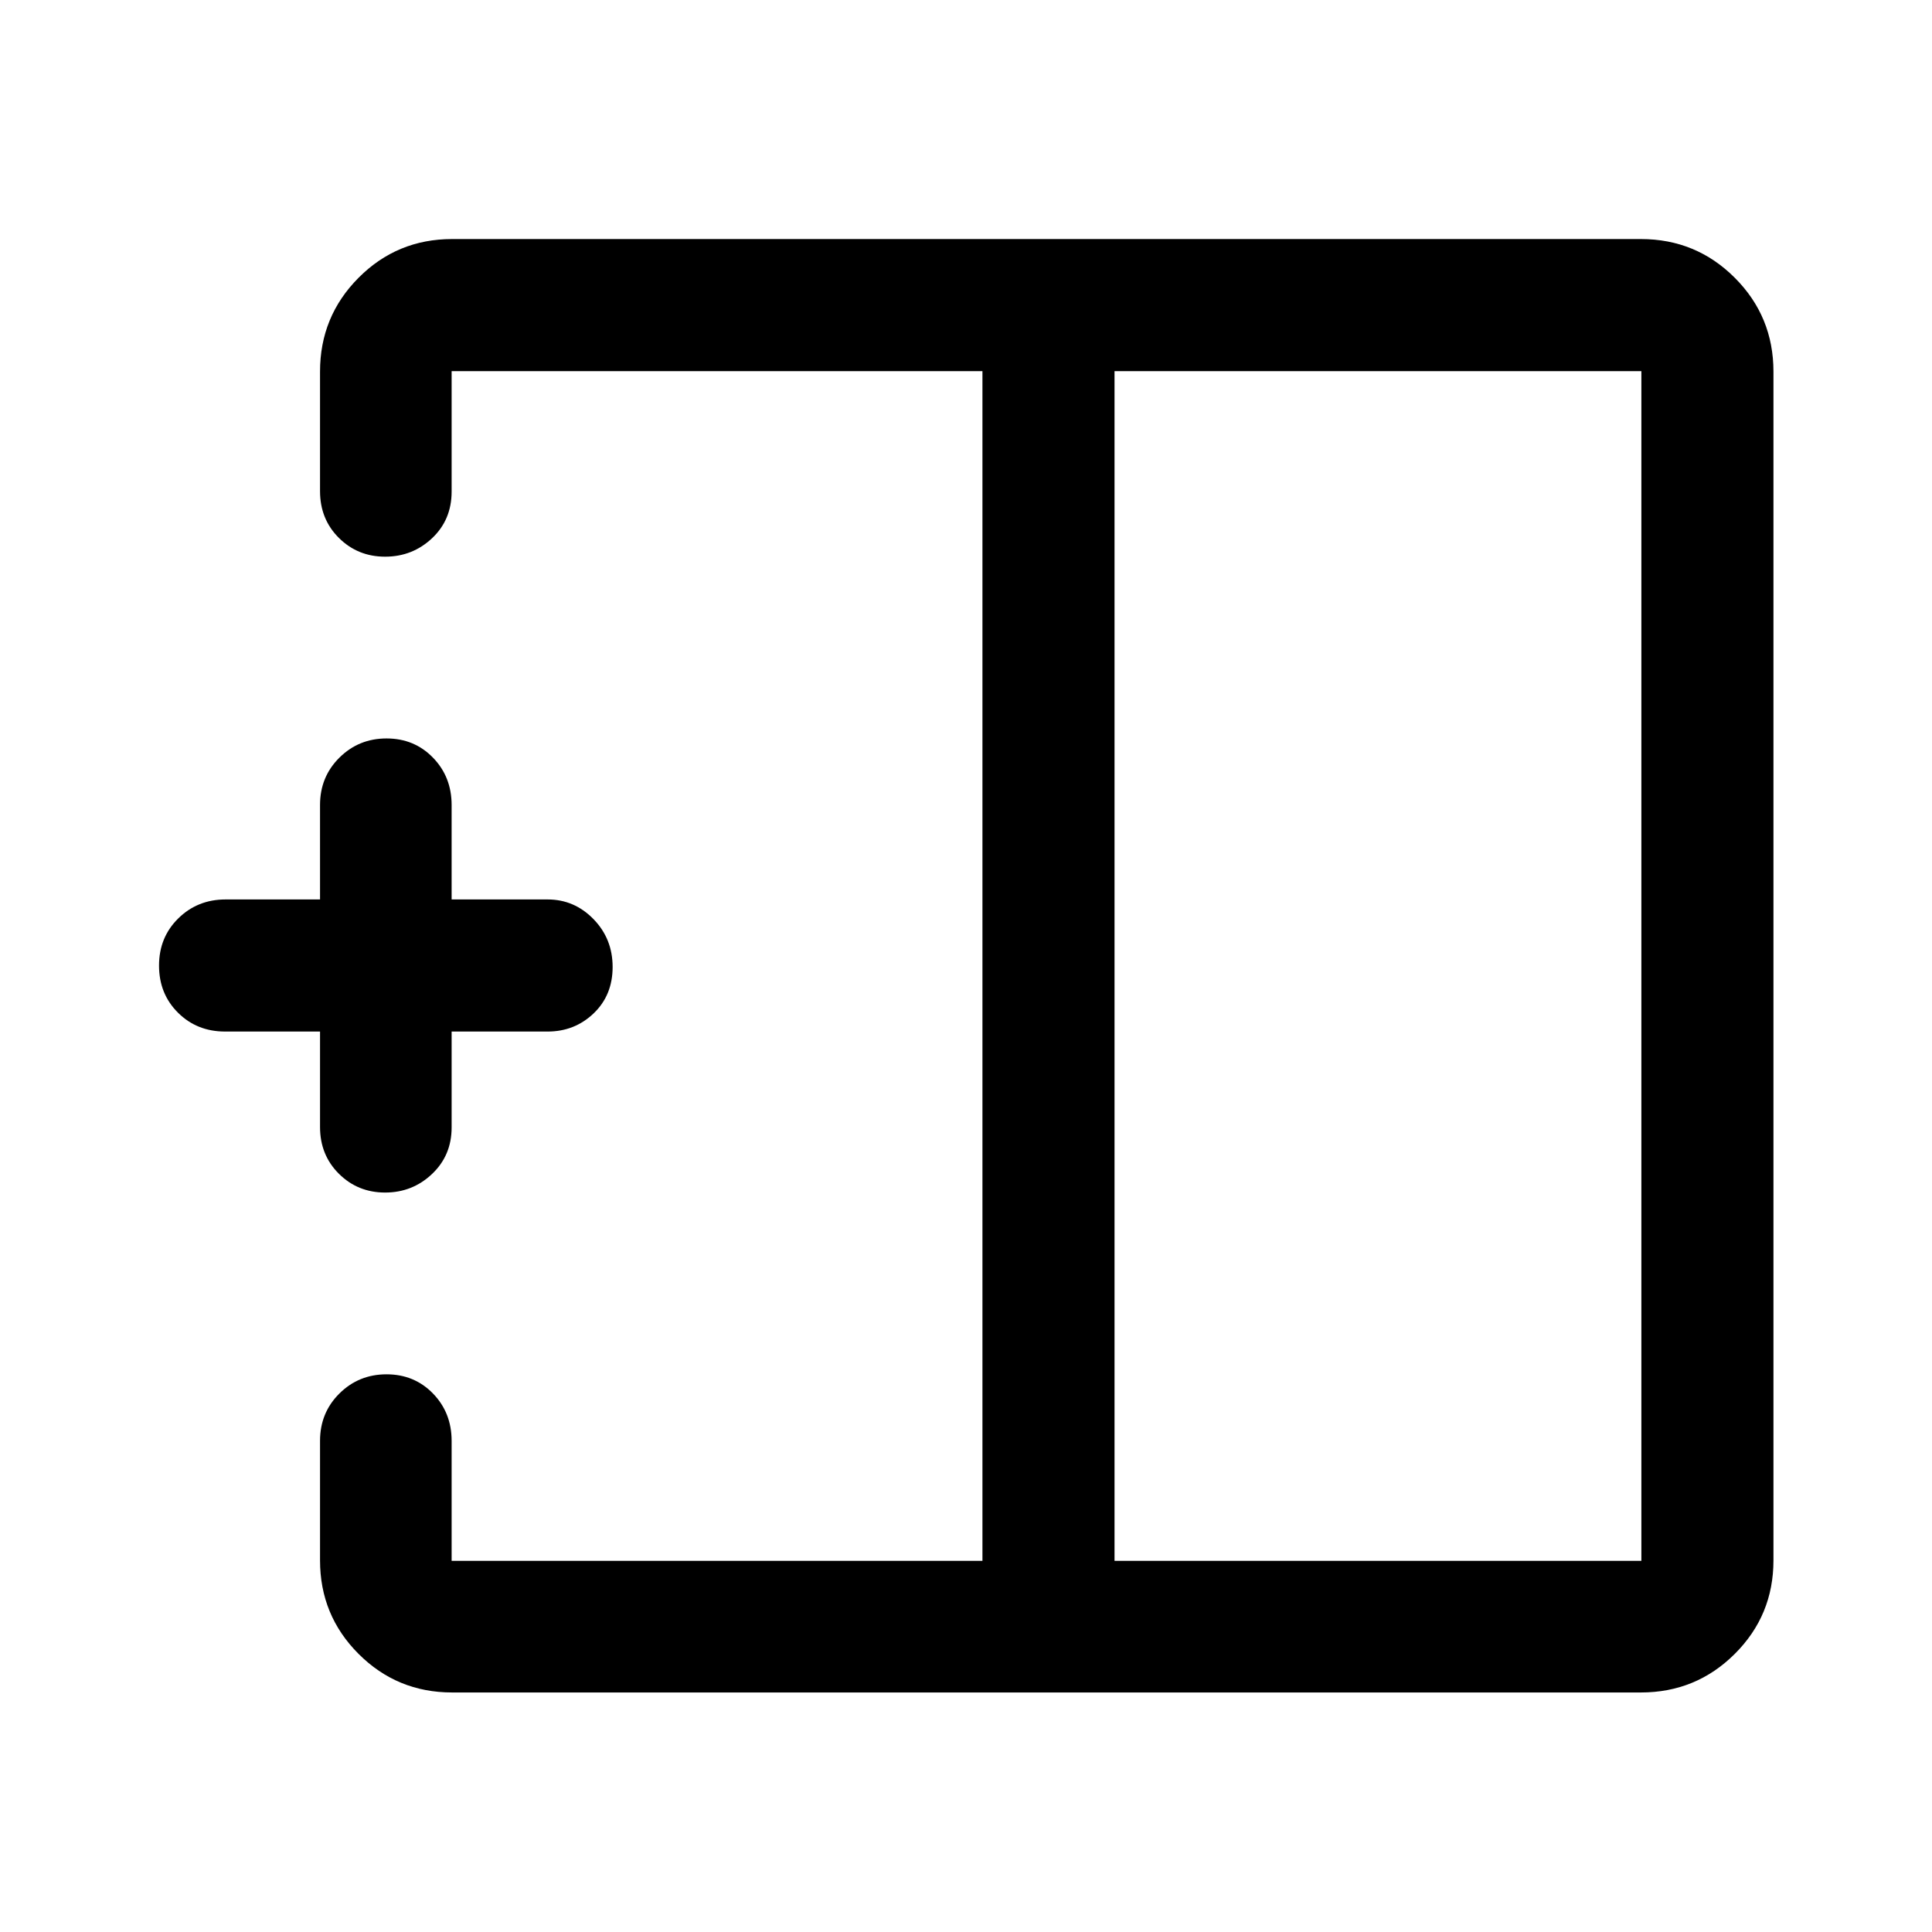 <svg xmlns="http://www.w3.org/2000/svg" height="48" viewBox="0 -960 960 960" width="48"><path d="M553.8-184.41h261.79v-591.18H553.8v591.18Zm-329.15 65.39q-27.32 0-46.47-19.16-19.16-19.15-19.16-46.47v-59.39q0-13.98 9.62-23.53 9.62-9.54 23.43-9.54t23.08 9.54q9.26 9.55 9.26 23.53v59.63h263.76v-591.18H224.41v59.87q0 14.01-9.73 23.17-9.73 9.16-23.32 9.16-13.58 0-22.96-9.32t-9.38-23.25v-59.39q0-27.41 19.16-46.64 19.15-19.23 46.47-19.23h590.7q27.41 0 46.64 19.23t19.23 46.64v590.7q0 27.32-19.23 46.47-19.23 19.16-46.64 19.16h-590.7Zm-33.29-248.41q-13.58 0-22.96-9.33-9.38-9.32-9.38-23.24v-47.43h-47.17q-14.01 0-23.42-9.38-9.41-9.37-9.41-23.4 0-14.04 9.57-23.45t23.5-9.41h46.93V-560q0-13.98 9.62-23.52 9.62-9.55 23.43-9.55t23.08 9.55q9.26 9.54 9.26 23.52v46.93h47.68q13.3 0 22.81 9.77 9.51 9.76 9.51 23.79 0 14.04-9.44 23.06-9.45 9.02-22.88 9.02h-47.68v47.67q0 13.88-9.73 23.1-9.73 9.23-23.32 9.23ZM488.17-480Zm65.63 0h-65.63 65.63Zm0 0Z"/></svg>